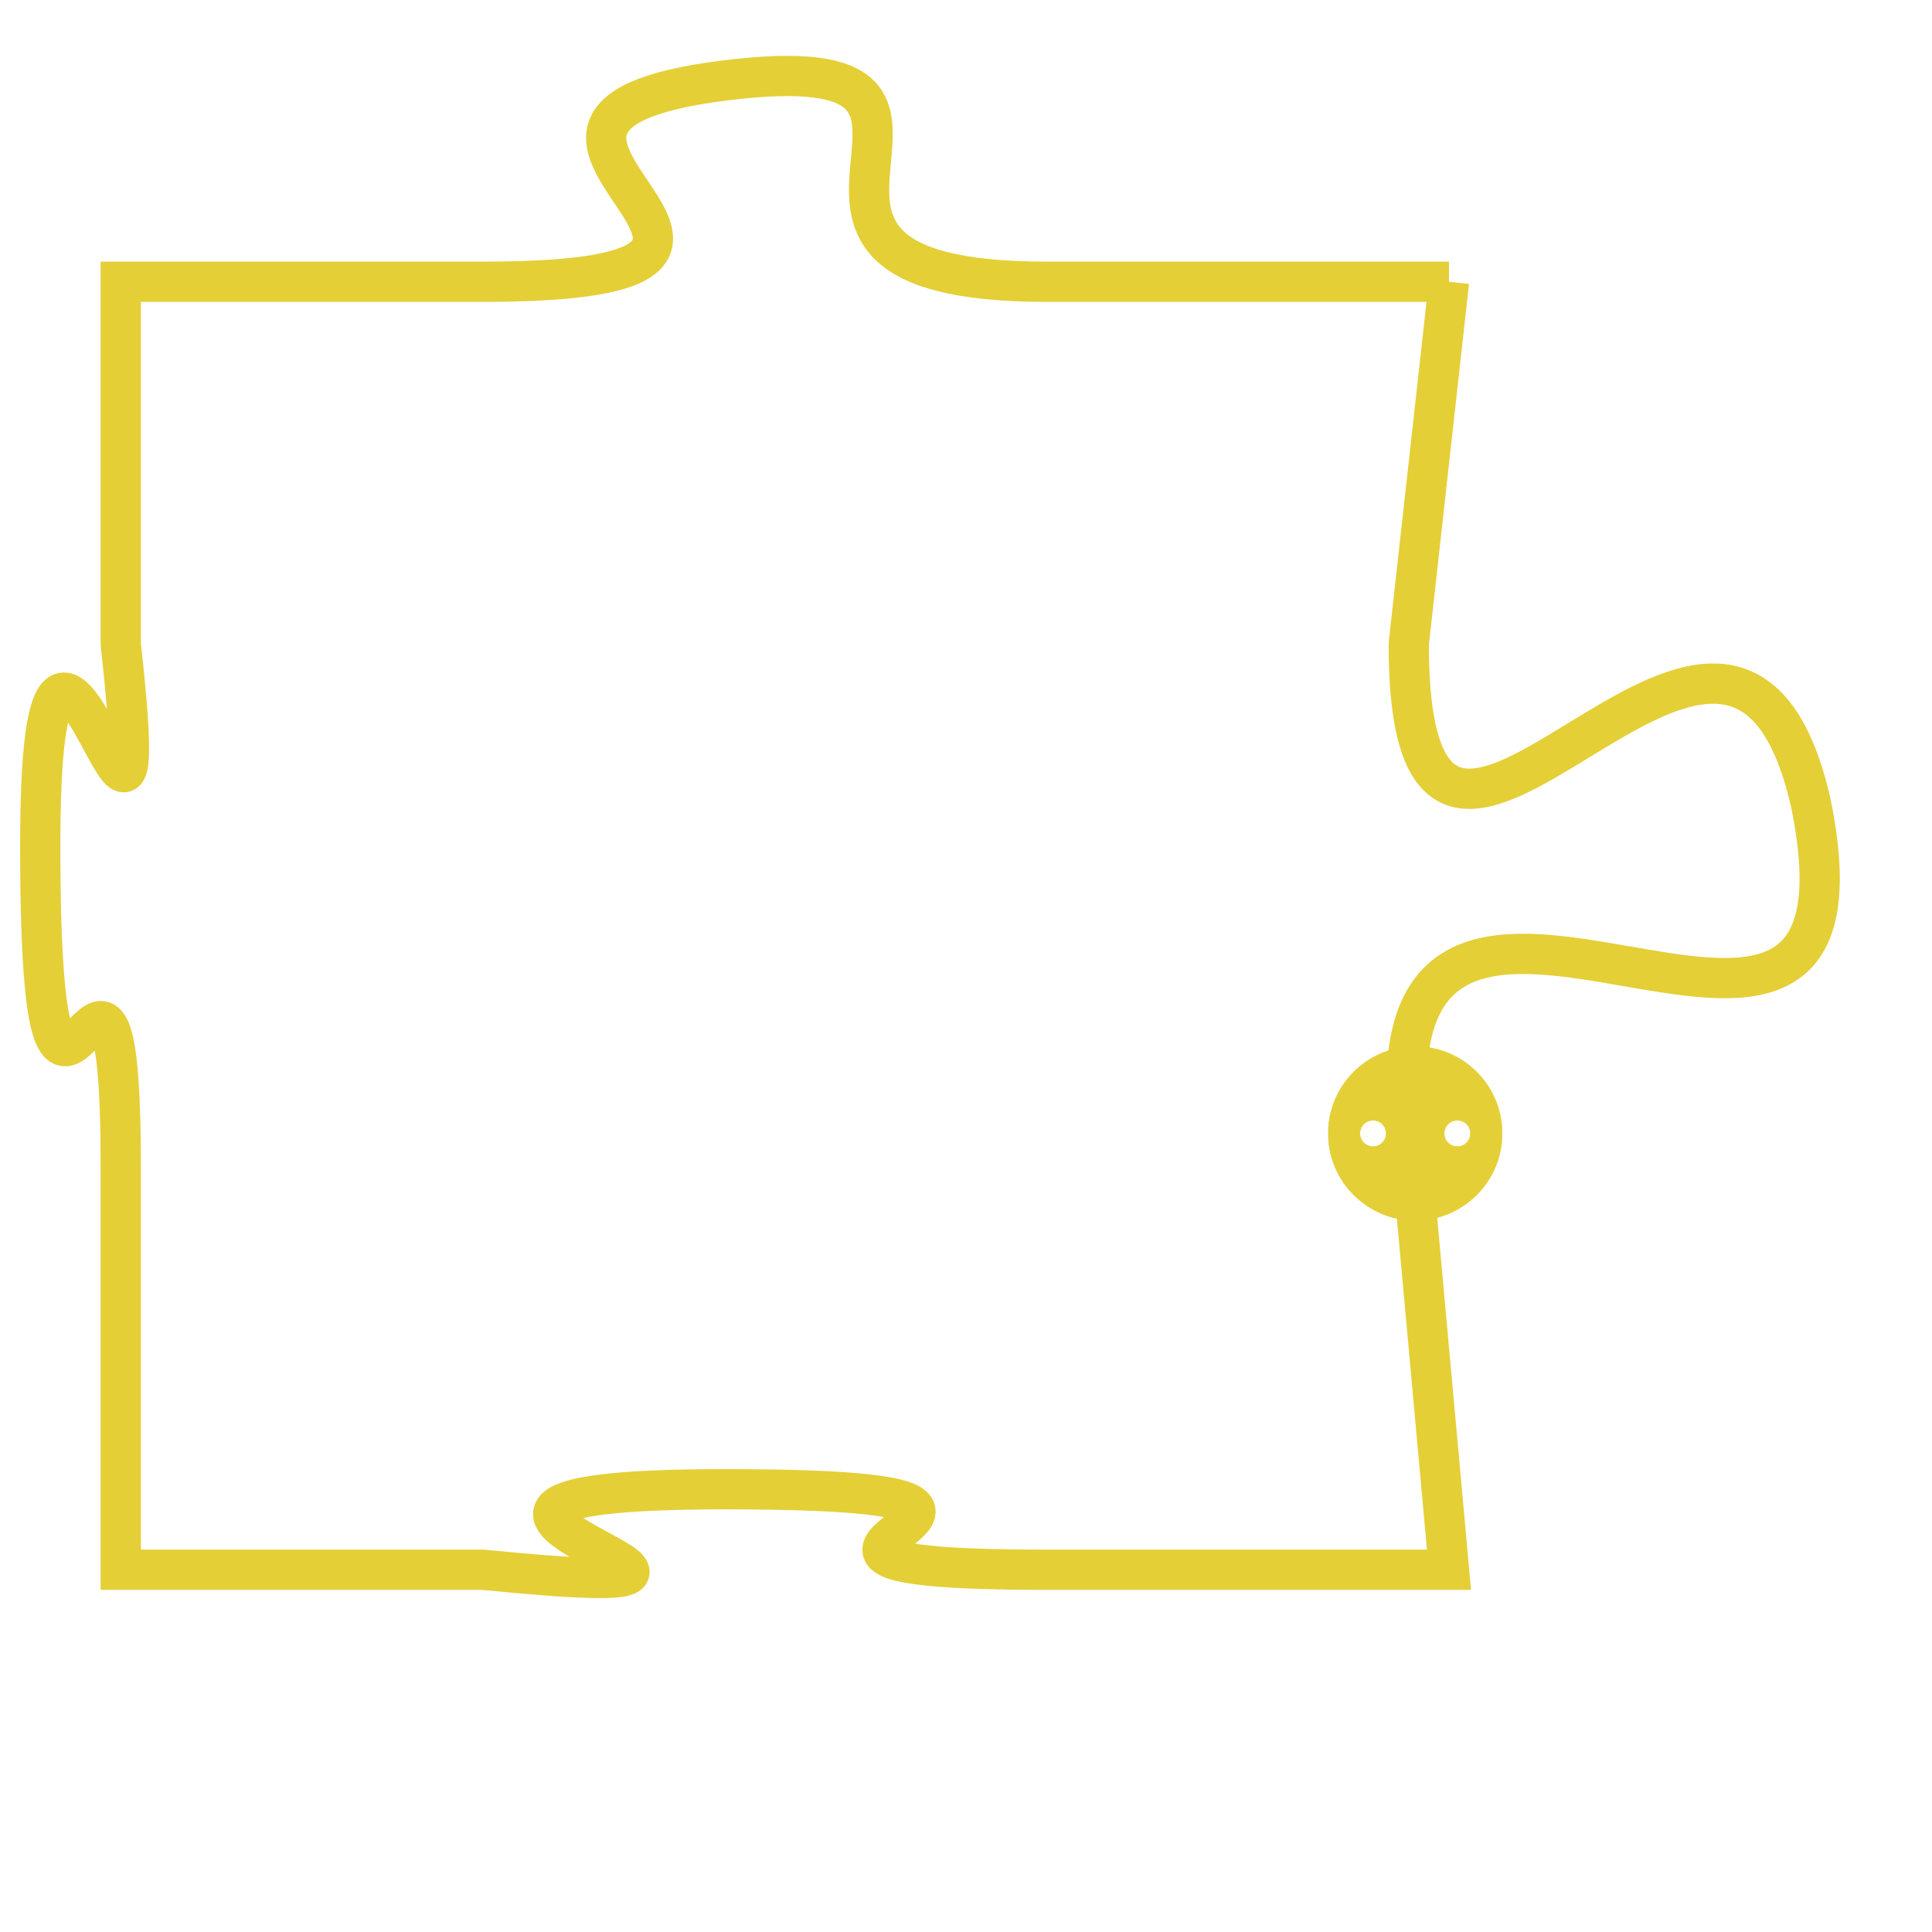 <svg version="1.1" xmlns="http://www.w3.org/2000/svg" xmlns:xlink="http://www.w3.org/1999/xlink" fill="transparent" x="0" y="0" width="350" height="350" preserveAspectRatio="xMinYMin slice"><style type="text/css">.links{fill:transparent;stroke: #E4CF37;}.links:hover{fill:#63D272; opacity:0.4;}</style><defs><g id="allt"><path id="t7495" d="M2838,1824 L2828,1824 C2819,1824 2828,1818 2820,1819 C2812,1820 2824,1824 2814,1824 L2805,1824 2805,1824 L2805,1833 C2806,1842 2803,1828 2803,1838 C2803,1849 2805,1837 2805,1846 L2805,1856 2805,1856 L2814,1856 C2824,1857 2809,1854 2820,1854 C2831,1854 2818,1856 2828,1856 L2838,1856 2838,1856 L2837,1845 C2836,1835 2849,1847 2847,1837 C2845,1828 2837,1843 2837,1833 L2838,1824"/></g><clipPath id="c" clipRule="evenodd" fill="transparent"><use href="#t7495"/></clipPath></defs><svg viewBox="2802 1817 48 41" preserveAspectRatio="xMinYMin meet"><svg width="4380" height="2430"><g><image crossorigin="anonymous" x="0" y="0" href="https://nftpuzzle.license-token.com/assets/completepuzzle.svg" width="100%" height="100%" /><g class="links"><use href="#t7495"/></g></g></svg><svg x="2835" y="1843" height="9%" width="9%" viewBox="0 0 330 330"><g><a xlink:href="https://nftpuzzle.license-token.com/" class="links"><title>See the most innovative NFT based token software licensing project</title><path fill="#E4CF37" id="more" d="M165,0C74.019,0,0,74.019,0,165s74.019,165,165,165s165-74.019,165-165S255.981,0,165,0z M85,190 c-13.785,0-25-11.215-25-25s11.215-25,25-25s25,11.215,25,25S98.785,190,85,190z M165,190c-13.785,0-25-11.215-25-25 s11.215-25,25-25s25,11.215,25,25S178.785,190,165,190z M245,190c-13.785,0-25-11.215-25-25s11.215-25,25-25 c13.785,0,25,11.215,25,25S258.785,190,245,190z"></path></a></g></svg></svg></svg>